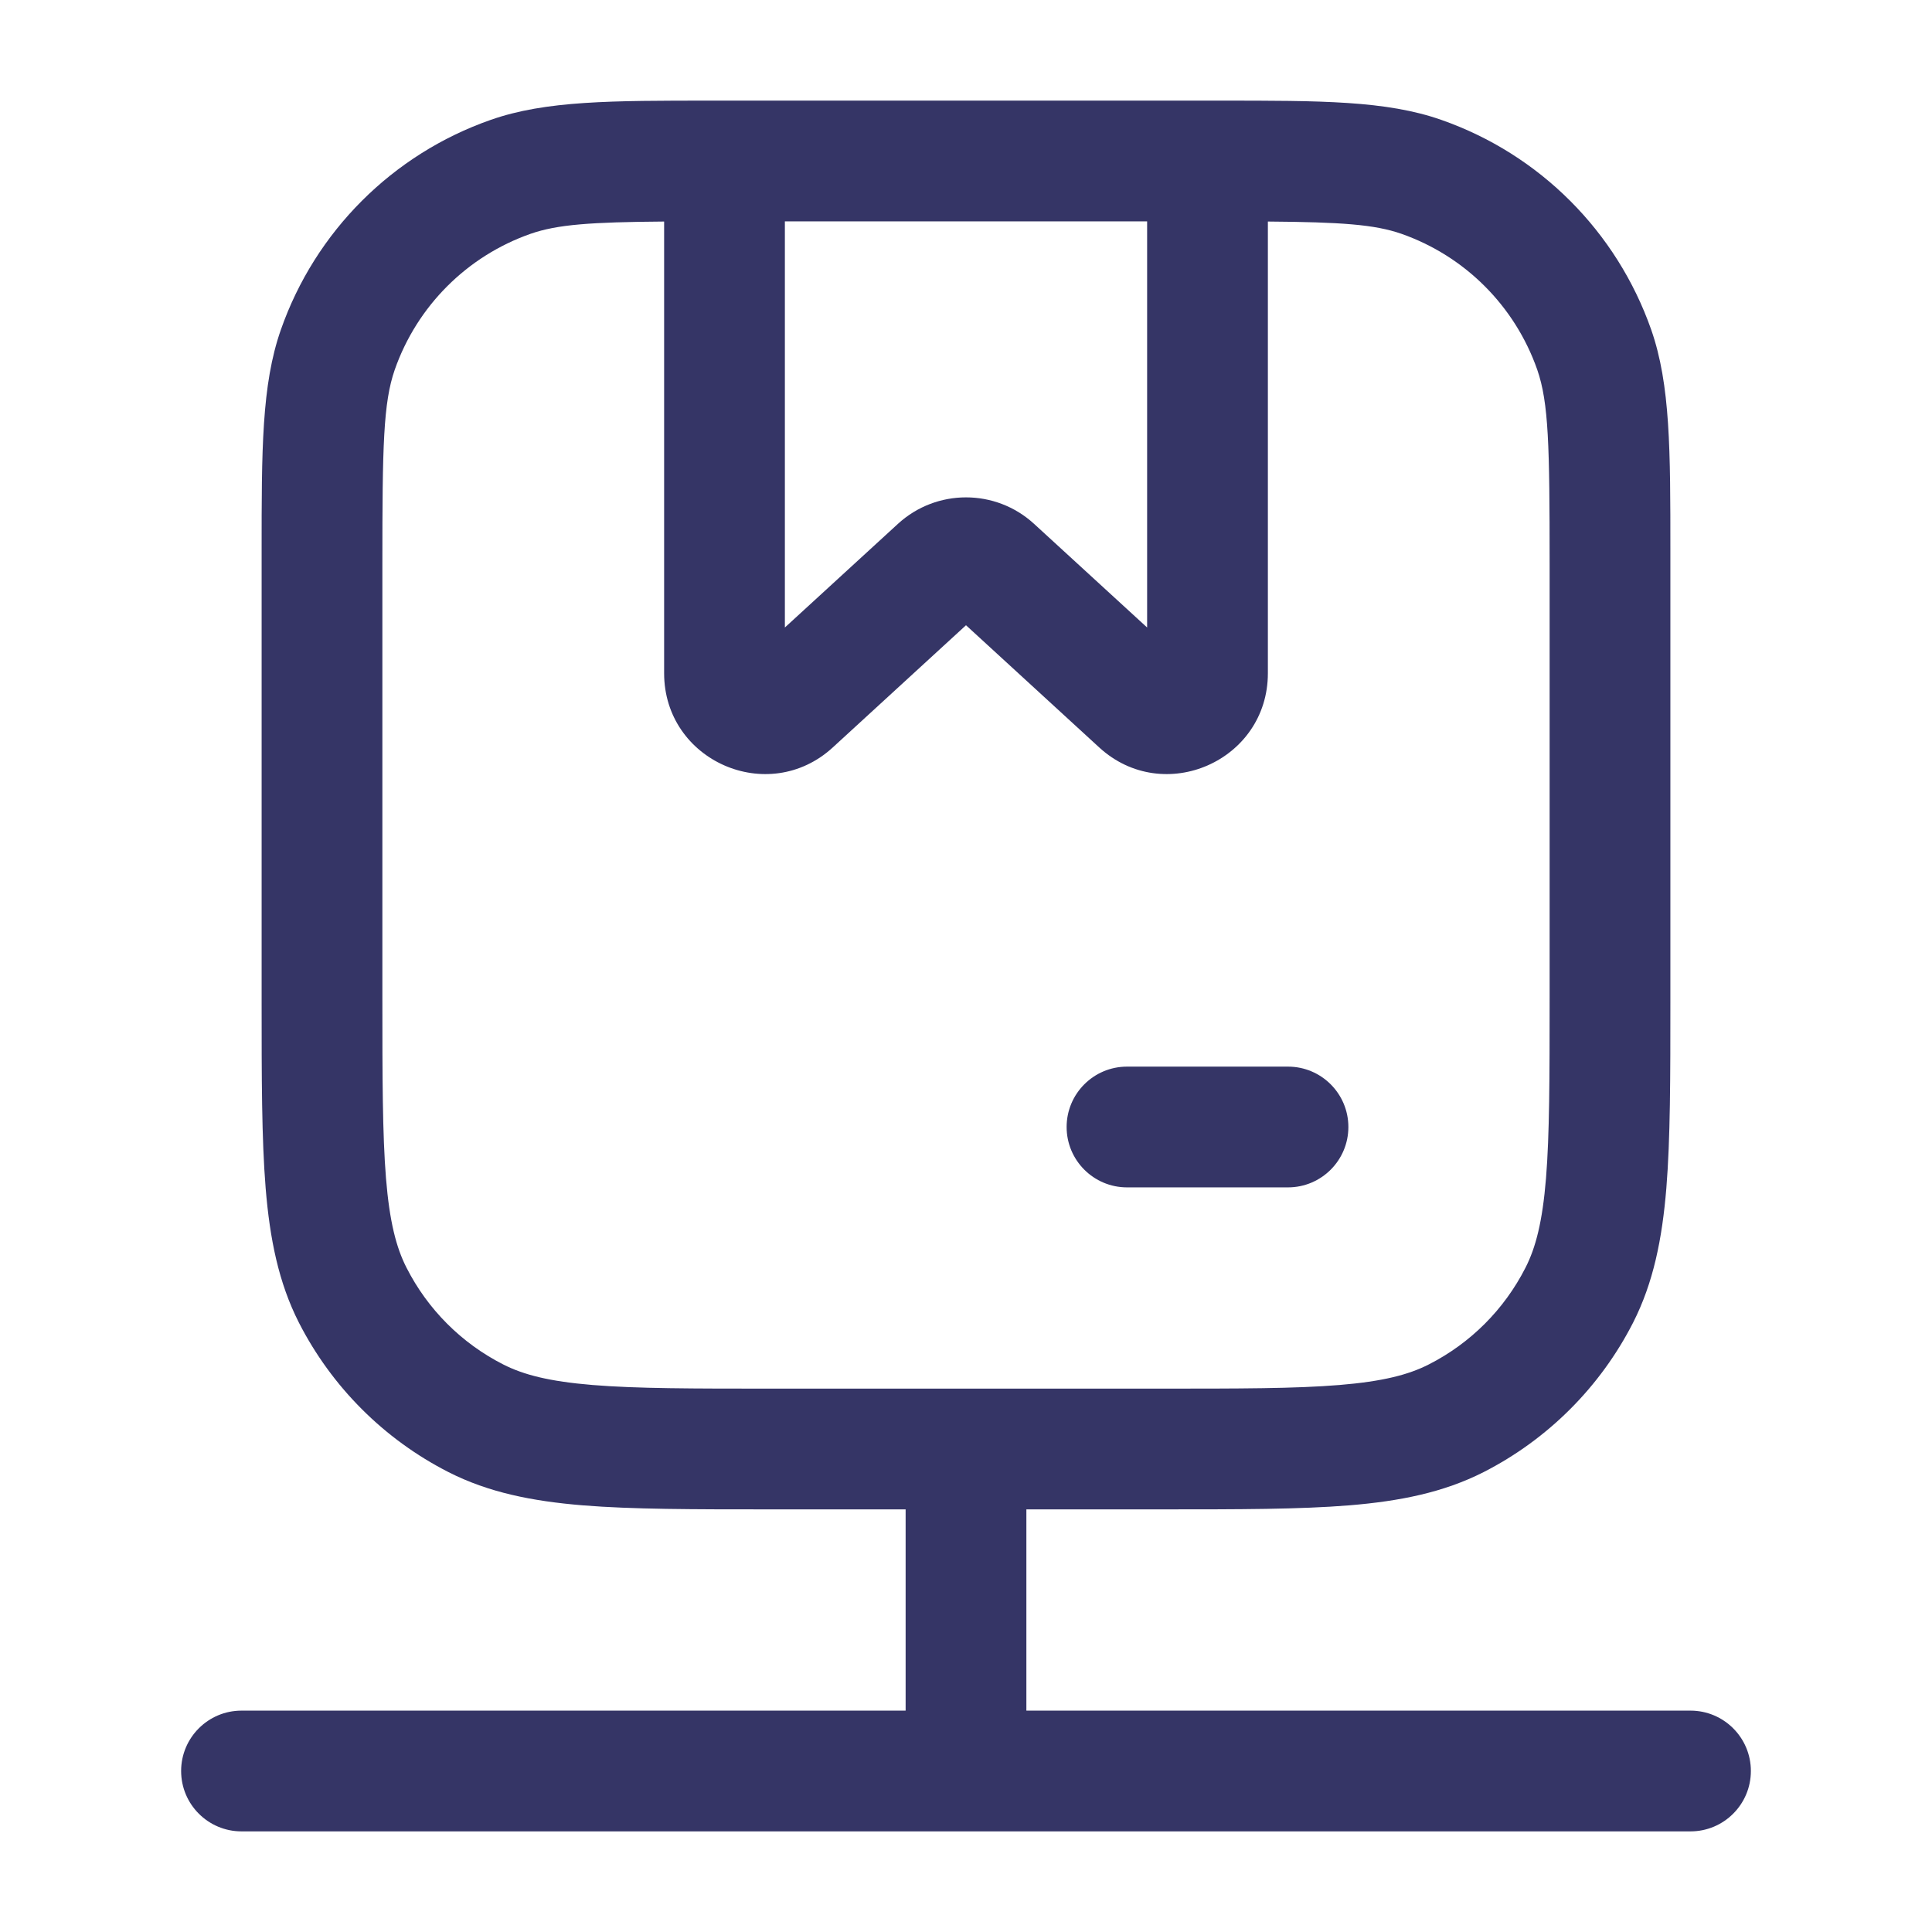 <svg width="24" height="24" viewBox="0 0 24 24" fill="none" xmlns="http://www.w3.org/2000/svg">
<path d="M16.75 14C16.75 14.414 16.414 14.75 16 14.75H14C13.586 14.75 13.25 14.414 13.25 14C13.25 13.586 13.586 13.25 14 13.25H16C16.414 13.25 16.75 13.586 16.75 14Z" fill="#353566"/>
<path fill-rule="evenodd" clip-rule="evenodd" d="M8.99 1.25L8.843 1.25C7.598 1.25 6.78 1.249 6.096 1.489C4.876 1.916 3.916 2.876 3.489 4.096C3.249 4.78 3.25 5.598 3.25 6.843L3.25 12.433C3.25 13.385 3.25 14.146 3.3 14.76C3.352 15.39 3.46 15.932 3.713 16.43C4.121 17.229 4.771 17.879 5.571 18.287C6.068 18.54 6.61 18.648 7.24 18.7C7.854 18.75 8.615 18.75 9.567 18.75H11.25V21.25H3C2.586 21.25 2.25 21.586 2.25 22C2.25 22.414 2.586 22.75 3 22.75H21C21.414 22.75 21.75 22.414 21.75 22C21.75 21.586 21.414 21.25 21 21.25H12.75V18.75H14.433C15.385 18.75 16.146 18.75 16.76 18.7C17.39 18.648 17.932 18.54 18.43 18.287C19.229 17.879 19.879 17.229 20.287 16.43C20.54 15.932 20.648 15.39 20.7 14.76C20.75 14.146 20.75 13.385 20.75 12.433L20.75 6.843C20.75 5.598 20.751 4.78 20.512 4.096C20.084 2.876 19.125 1.916 17.904 1.489C17.22 1.249 16.402 1.25 15.157 1.25L15.01 1.25C15.007 1.25 15.003 1.25 15 1.25H9C8.997 1.25 8.993 1.25 8.99 1.25ZM8.25 2.752C7.337 2.759 6.923 2.789 6.592 2.904C5.802 3.181 5.181 3.802 4.904 4.592C4.761 5.003 4.75 5.541 4.75 7V12.4C4.75 13.393 4.751 14.092 4.795 14.638C4.839 15.175 4.922 15.498 5.05 15.748C5.313 16.266 5.734 16.687 6.252 16.95C6.503 17.078 6.825 17.161 7.362 17.205C7.908 17.25 8.608 17.25 9.6 17.25H11.99L12 17.25L12.01 17.25H14.4C15.393 17.25 16.092 17.25 16.638 17.205C17.175 17.161 17.497 17.078 17.748 16.95C18.266 16.687 18.687 16.266 18.95 15.748C19.078 15.498 19.161 15.175 19.205 14.638C19.249 14.092 19.25 13.393 19.25 12.4V7C19.25 5.541 19.239 5.003 19.096 4.592C18.819 3.802 18.198 3.181 17.408 2.904C17.077 2.789 16.663 2.759 15.75 2.752V8.363C15.75 9.451 14.457 10.02 13.655 9.285L12 7.767L10.345 9.285C9.543 10.02 8.25 9.451 8.25 8.363V2.752ZM9.75 7.795V2.75H14.25V7.795L12.845 6.507C12.367 6.069 11.633 6.069 11.155 6.507L9.75 7.795Z" fill="#353566"/>
</svg>
